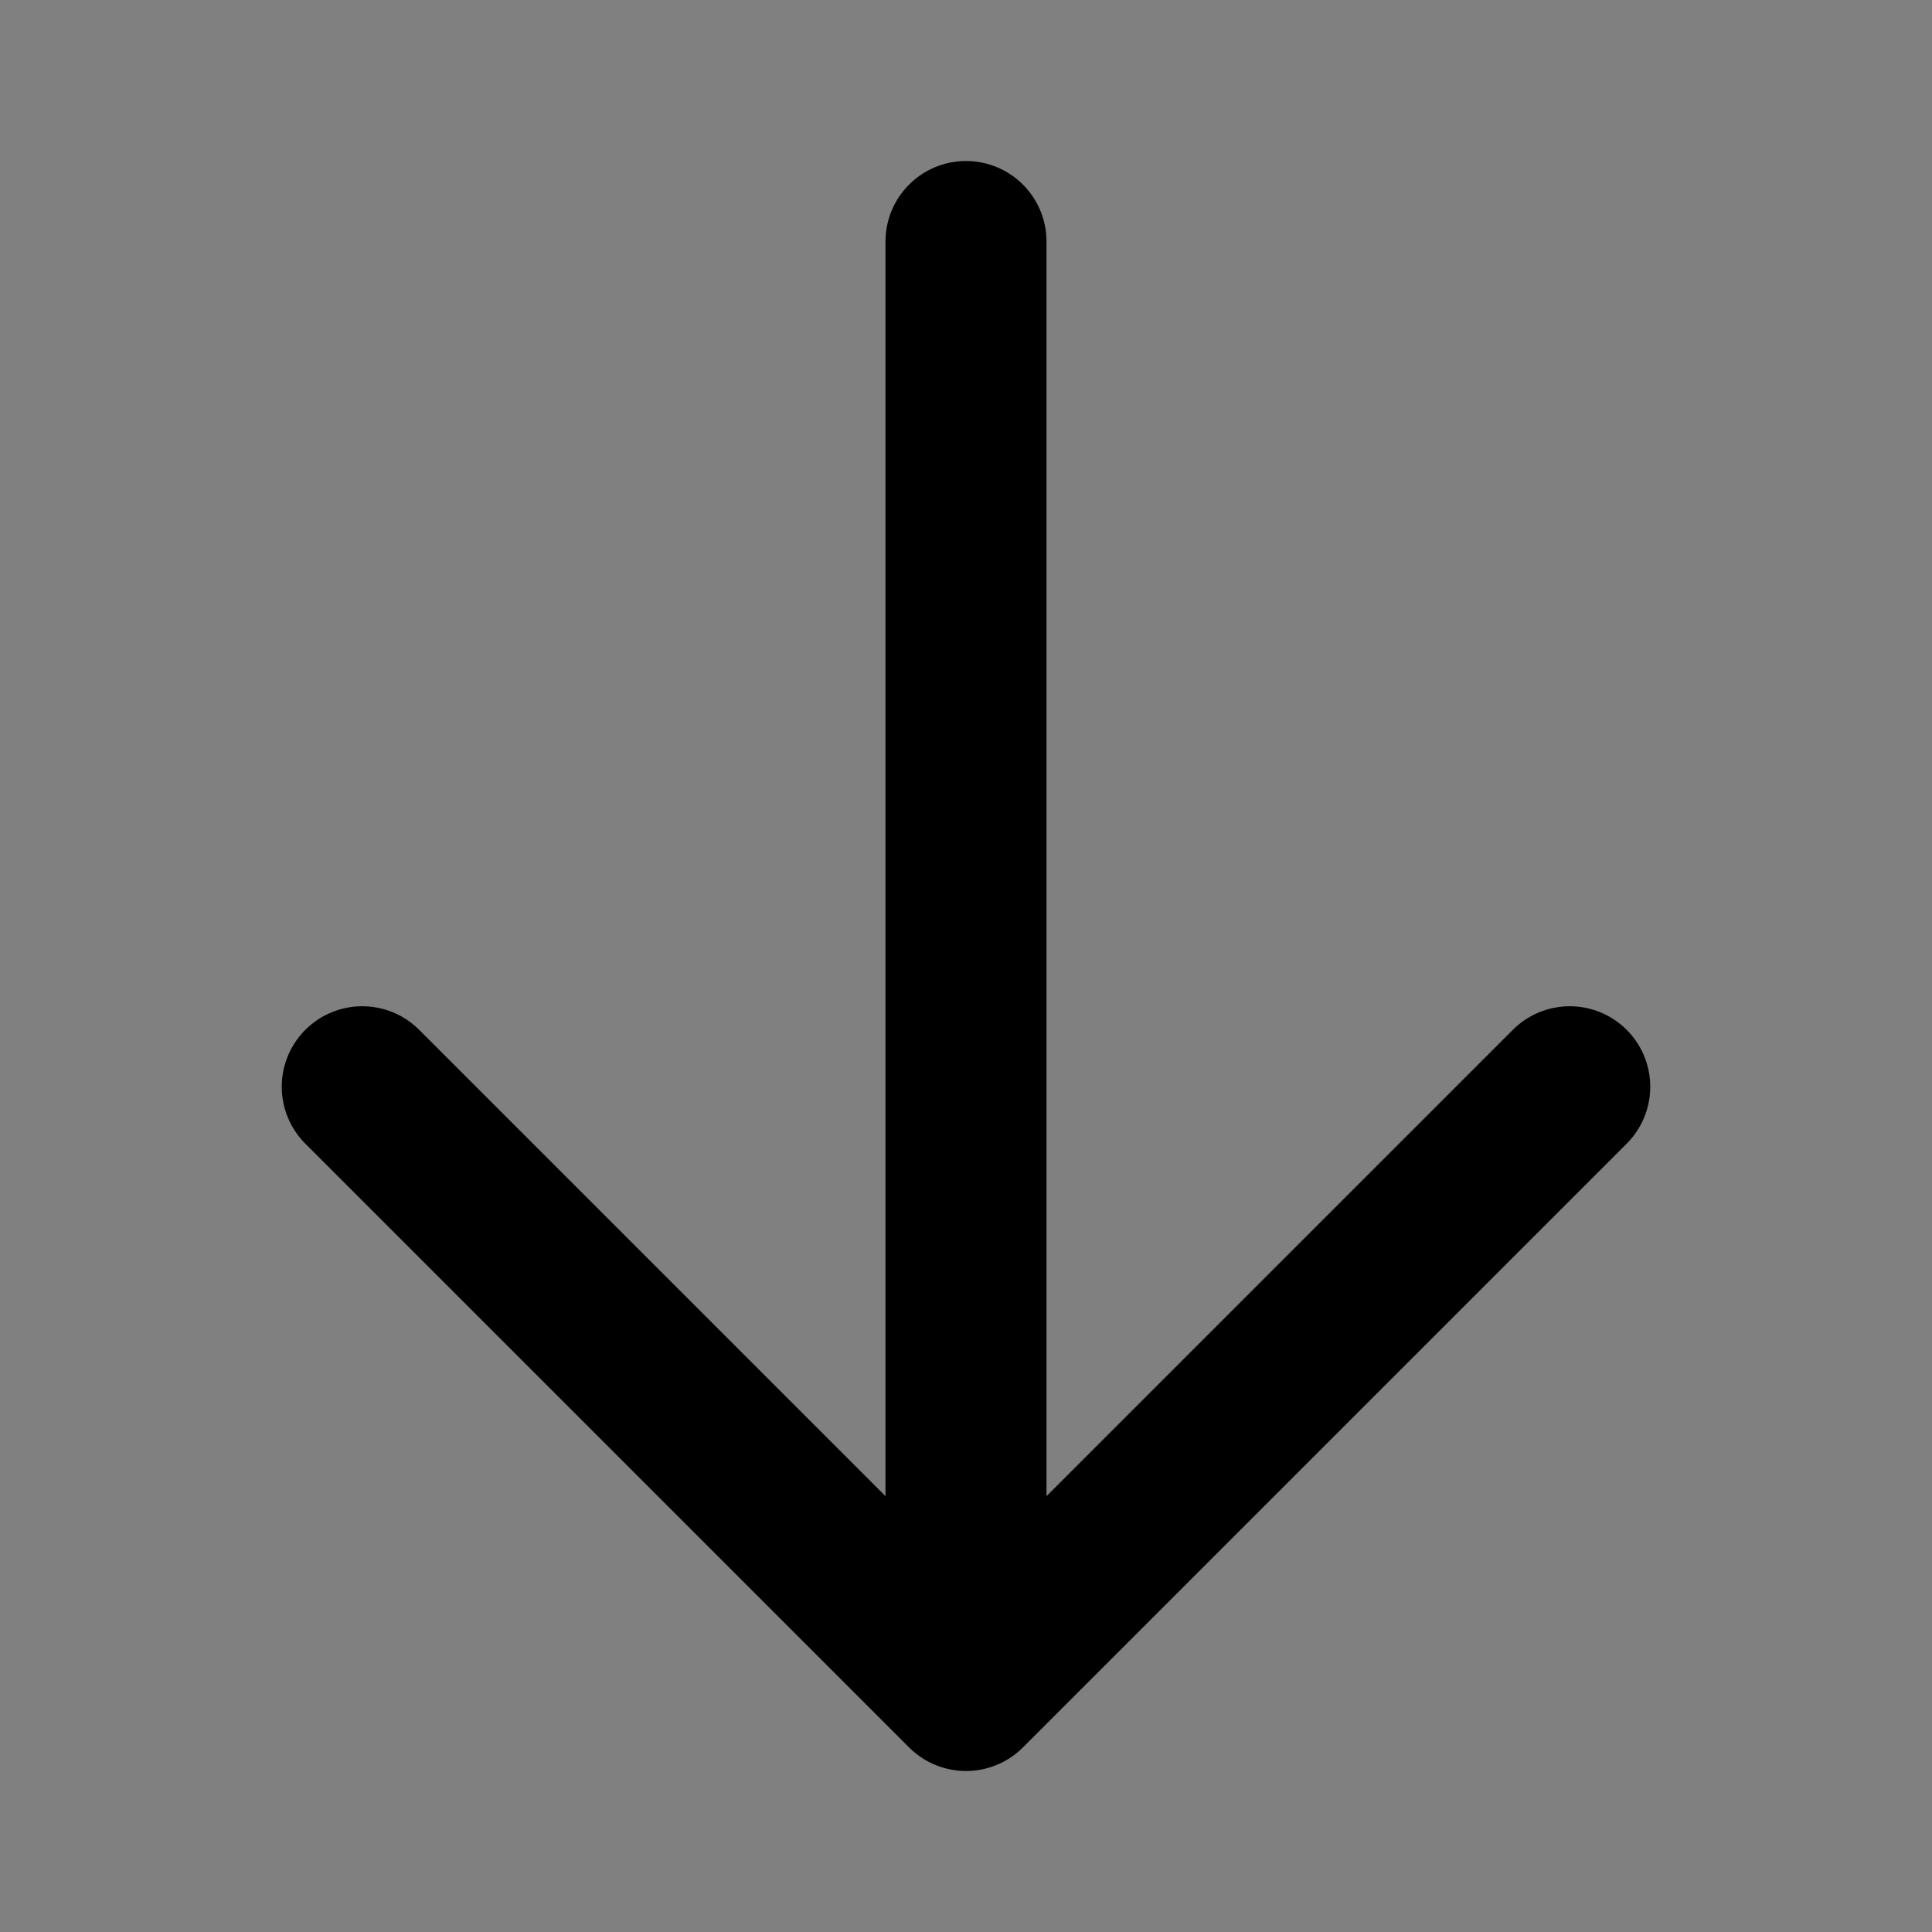 <svg xmlns="http://www.w3.org/2000/svg" fill="white" viewBox="0 0 24 24" stroke-width="2" stroke="currentColor" class="w-5 h-5 animate-bounce"><rect x="0" y="0" width="24" height="24" fill="#808080" stroke="none"/> <path stroke-linecap="round" stroke-linejoin="round" d="M19.5 13.5 12 21m0 0-7.5-7.5M12 21V3"></path> </svg>
